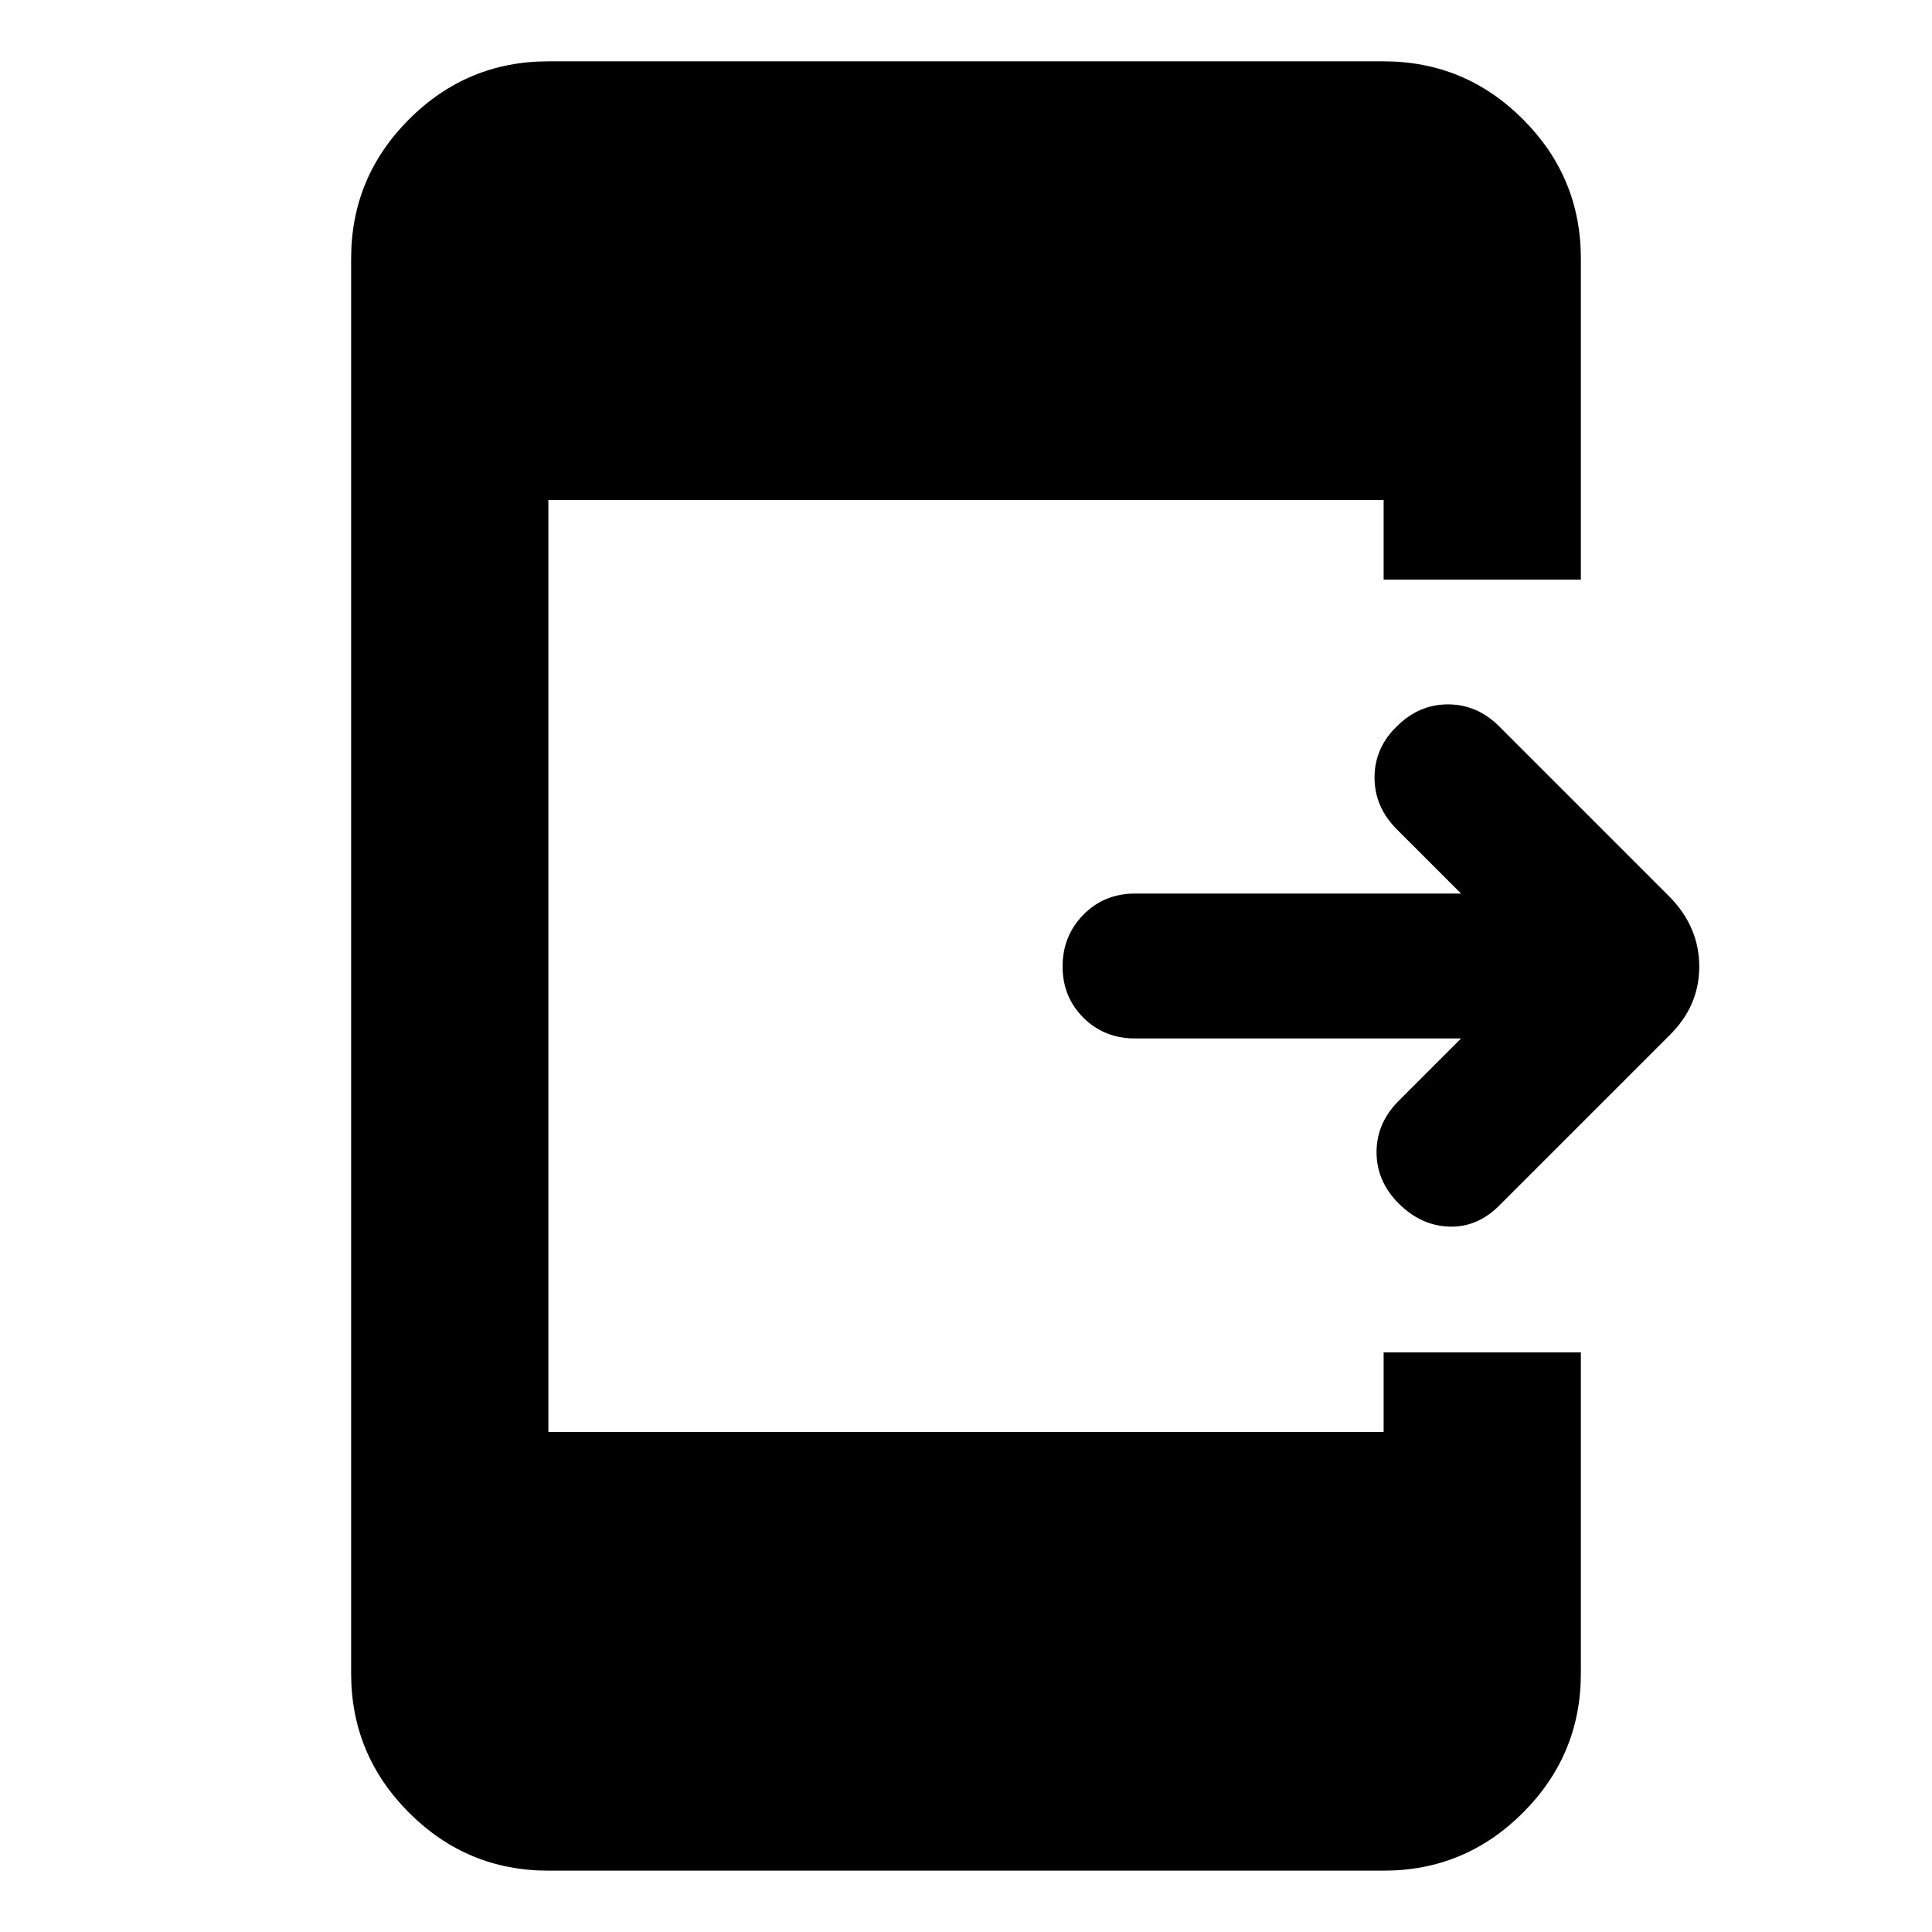 <svg xmlns="http://www.w3.org/2000/svg" height="20" viewBox="0 -960 960 960" width="20"><path d="M726-444H564q-15.3 0-25.65-10.289-10.35-10.29-10.35-25.5Q528-495 538.35-505.5 548.7-516 564-516h162l-32-32q-11-11-11-25.667 0-14.666 11-25.333 11-11 25.5-11t25.5 11l84.529 84.529q14.819 15.024 14.819 34.756 0 19.731-14.957 34.324L745-361q-11 11-25 10.5T695-362q-11-11-11-25.5t11-25.5l31-31ZM272.479-30.477q-40.426 0-69.214-28.788-28.788-28.788-28.788-69.214v-703.042q0-40.426 28.788-69.214 28.788-28.788 69.214-28.788h415.042q40.426 0 69.214 28.788 28.788 28.788 28.788 69.214V-672h-98.002v-39.521H272.479v463.042h415.042V-288h98.002v159.521q0 40.426-28.788 69.214-28.788 28.788-69.214 28.788H272.479Z"/></svg>